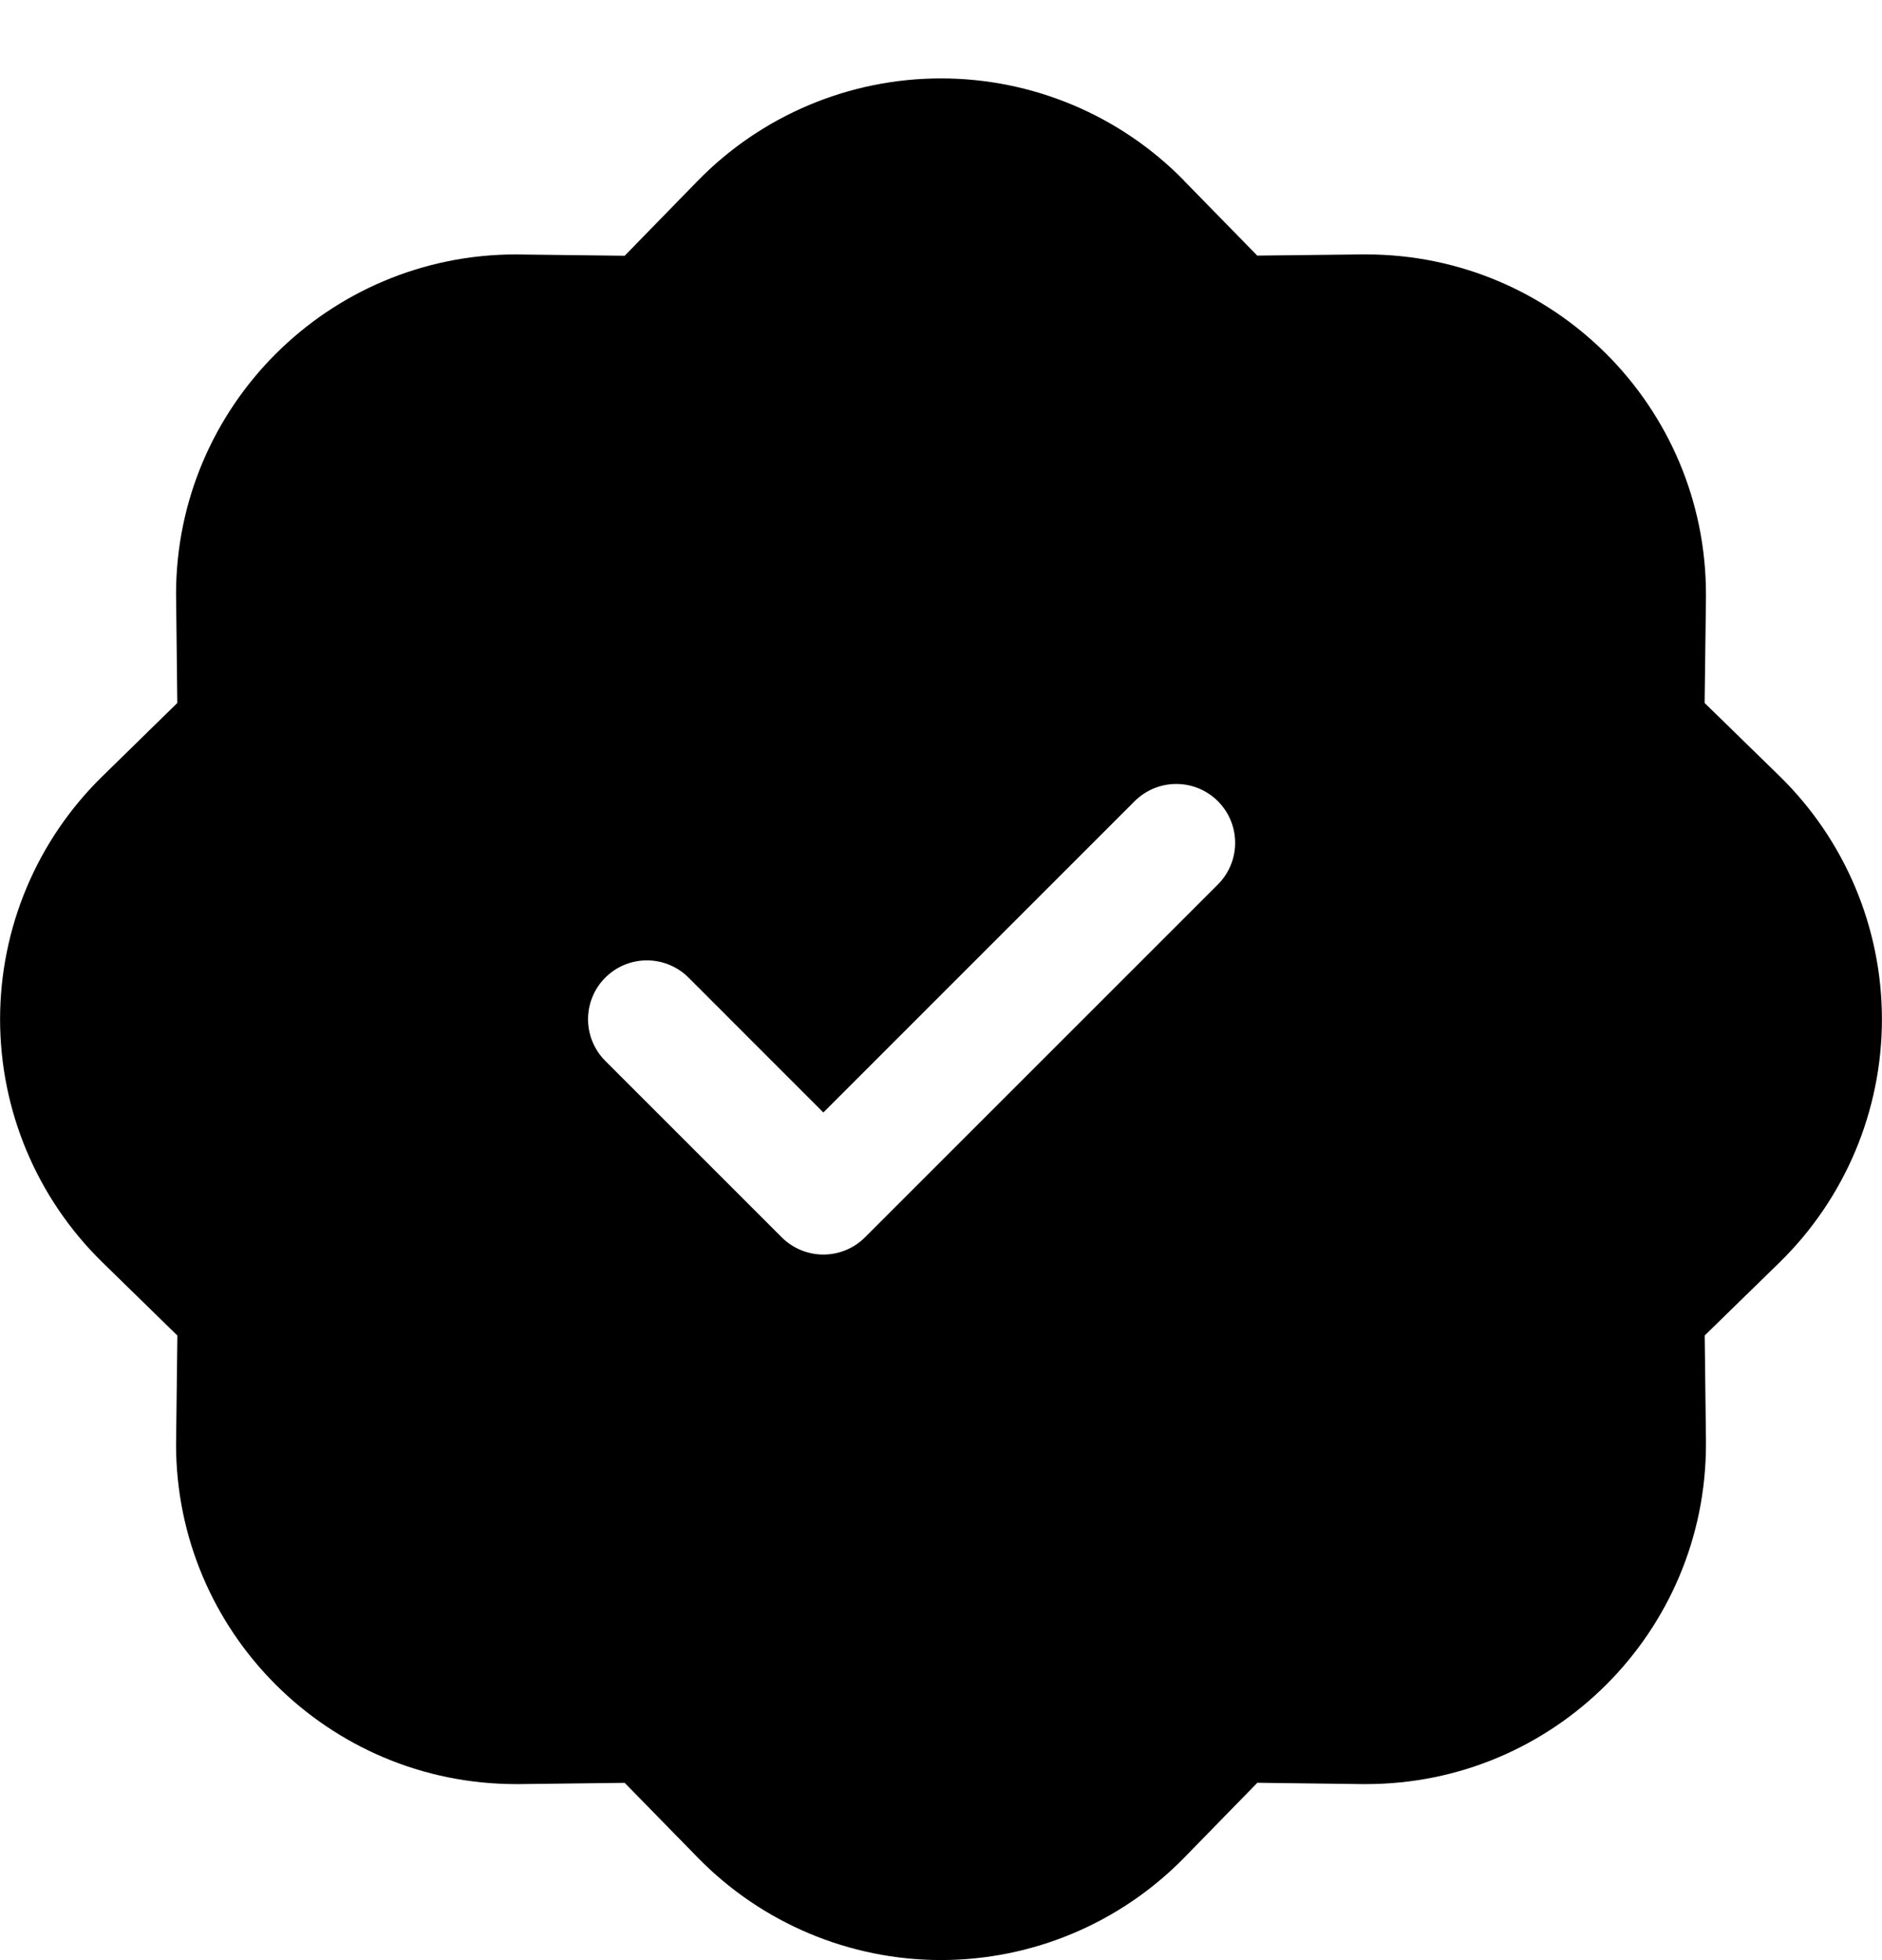 ﻿<?xml version="1.0" encoding="utf-8"?>
<svg version="1.1" xmlns:xlink="http://www.w3.org/1999/xlink" width="24px" height="25px" xmlns="http://www.w3.org/2000/svg">
  <defs>
    <pattern id="BGPattern" patternUnits="userSpaceOnUse" alignment="0 0" imageRepeat="None" />
    <mask fill="white" id="Clip5996">
      <path d="M 15.1 2.306  L 15.101 2.305  C 14.285 1.47  13.167 1  12 1  C 10.833 1  9.715 1.47  8.899 2.305  L 7.966 3.262  L 6.632 3.246  C 6.614 3.245  6.597 3.245  6.58 3.245  C 4.186 3.245  2.245 5.186  2.245 7.58  C 2.245 7.597  2.245 7.614  2.246 7.632  L 2.261 8.966  L 1.307 9.9  C 0.472 10.715  0.001 11.833  0.001 13  C 0.001 14.167  0.472 15.285  1.307 16.101  L 2.262 17.034  L 2.246 18.369  C 2.245 18.386  2.245 18.403  2.245 18.42  C 2.245 20.814  4.186 22.755  6.58 22.755  C 6.597 22.755  6.614 22.755  6.632 22.755  L 7.966 22.739  L 8.9 23.694  C 9.715 24.528  10.833 24.999  12 24.999  C 13.167 24.999  14.285 24.528  15.101 23.694  L 16.034 22.738  L 17.369 22.755  C 17.386 22.755  17.403 22.755  17.42 22.755  C 19.814 22.755  21.755 20.814  21.755 18.42  C 21.755 18.403  21.755 18.386  21.755 18.368  L 21.739 17.033  L 22.694 16.101  C 23.528 15.285  23.999 14.167  23.999 13  C 23.999 11.833  23.528 10.715  22.694 9.899  L 21.738 8.966  L 21.755 7.631  C 21.755 7.614  21.755 7.597  21.755 7.58  C 21.755 5.186  19.814 3.245  17.42 3.245  C 17.403 3.245  17.386 3.245  17.368 3.245  L 16.033 3.26  L 15.1 2.306  Z M 15.751 10.75  C 15.751 10.949  15.672 11.14  15.531 11.281  L 11.031 15.781  C 10.89 15.922  10.699 16.001  10.5 16.001  C 10.301 16.001  10.11 15.922  9.969 15.781  L 7.719 13.531  C 7.578 13.39  7.499 13.199  7.499 13  C 7.499 12.585  7.835 12.249  8.25 12.249  C 8.449 12.249  8.64 12.328  8.781 12.469  L 10.5 14.189  L 14.469 10.219  C 14.61 10.078  14.801 9.999  15 9.999  C 15.415 9.999  15.751 10.335  15.751 10.75  Z " fill-rule="evenodd" />
    </mask>
  </defs>
  <g>
    <path d="M 15.1 2.306  L 15.101 2.305  C 14.285 1.47  13.167 1  12 1  C 10.833 1  9.715 1.47  8.899 2.305  L 7.966 3.262  L 6.632 3.246  C 6.614 3.245  6.597 3.245  6.58 3.245  C 4.186 3.245  2.245 5.186  2.245 7.58  C 2.245 7.597  2.245 7.614  2.246 7.632  L 2.261 8.966  L 1.307 9.9  C 0.472 10.715  0.001 11.833  0.001 13  C 0.001 14.167  0.472 15.285  1.307 16.101  L 2.262 17.034  L 2.246 18.369  C 2.245 18.386  2.245 18.403  2.245 18.42  C 2.245 20.814  4.186 22.755  6.58 22.755  C 6.597 22.755  6.614 22.755  6.632 22.755  L 7.966 22.739  L 8.9 23.694  C 9.715 24.528  10.833 24.999  12 24.999  C 13.167 24.999  14.285 24.528  15.101 23.694  L 16.034 22.738  L 17.369 22.755  C 17.386 22.755  17.403 22.755  17.42 22.755  C 19.814 22.755  21.755 20.814  21.755 18.42  C 21.755 18.403  21.755 18.386  21.755 18.368  L 21.739 17.033  L 22.694 16.101  C 23.528 15.285  23.999 14.167  23.999 13  C 23.999 11.833  23.528 10.715  22.694 9.899  L 21.738 8.966  L 21.755 7.631  C 21.755 7.614  21.755 7.597  21.755 7.58  C 21.755 5.186  19.814 3.245  17.42 3.245  C 17.403 3.245  17.386 3.245  17.368 3.245  L 16.033 3.26  L 15.1 2.306  Z M 15.751 10.75  C 15.751 10.949  15.672 11.14  15.531 11.281  L 11.031 15.781  C 10.89 15.922  10.699 16.001  10.5 16.001  C 10.301 16.001  10.11 15.922  9.969 15.781  L 7.719 13.531  C 7.578 13.39  7.499 13.199  7.499 13  C 7.499 12.585  7.835 12.249  8.25 12.249  C 8.449 12.249  8.64 12.328  8.781 12.469  L 10.5 14.189  L 14.469 10.219  C 14.61 10.078  14.801 9.999  15 9.999  C 15.415 9.999  15.751 10.335  15.751 10.75  Z " fill-rule="nonzero" fill="rgba(0, 0, 0, 1)" stroke="none" class="fill" />
    <path d="M 15.1 2.306  L 15.101 2.305  C 14.285 1.47  13.167 1  12 1  C 10.833 1  9.715 1.47  8.899 2.305  L 7.966 3.262  L 6.632 3.246  C 6.614 3.245  6.597 3.245  6.58 3.245  C 4.186 3.245  2.245 5.186  2.245 7.58  C 2.245 7.597  2.245 7.614  2.246 7.632  L 2.261 8.966  L 1.307 9.9  C 0.472 10.715  0.001 11.833  0.001 13  C 0.001 14.167  0.472 15.285  1.307 16.101  L 2.262 17.034  L 2.246 18.369  C 2.245 18.386  2.245 18.403  2.245 18.42  C 2.245 20.814  4.186 22.755  6.58 22.755  C 6.597 22.755  6.614 22.755  6.632 22.755  L 7.966 22.739  L 8.9 23.694  C 9.715 24.528  10.833 24.999  12 24.999  C 13.167 24.999  14.285 24.528  15.101 23.694  L 16.034 22.738  L 17.369 22.755  C 17.386 22.755  17.403 22.755  17.42 22.755  C 19.814 22.755  21.755 20.814  21.755 18.42  C 21.755 18.403  21.755 18.386  21.755 18.368  L 21.739 17.033  L 22.694 16.101  C 23.528 15.285  23.999 14.167  23.999 13  C 23.999 11.833  23.528 10.715  22.694 9.899  L 21.738 8.966  L 21.755 7.631  C 21.755 7.614  21.755 7.597  21.755 7.58  C 21.755 5.186  19.814 3.245  17.42 3.245  C 17.403 3.245  17.386 3.245  17.368 3.245  L 16.033 3.26  L 15.1 2.306  Z " stroke-width="0" stroke-dasharray="0" stroke="rgba(255, 255, 255, 0)" fill="none" class="stroke" mask="url(#Clip5996)" />
    <path d="M 15.751 10.75  C 15.751 10.949  15.672 11.14  15.531 11.281  L 11.031 15.781  C 10.89 15.922  10.699 16.001  10.5 16.001  C 10.301 16.001  10.11 15.922  9.969 15.781  L 7.719 13.531  C 7.578 13.39  7.499 13.199  7.499 13  C 7.499 12.585  7.835 12.249  8.25 12.249  C 8.449 12.249  8.64 12.328  8.781 12.469  L 10.5 14.189  L 14.469 10.219  C 14.61 10.078  14.801 9.999  15 9.999  C 15.415 9.999  15.751 10.335  15.751 10.75  Z " stroke-width="0" stroke-dasharray="0" stroke="rgba(255, 255, 255, 0)" fill="none" class="stroke" mask="url(#Clip5996)" />
  </g>
</svg>